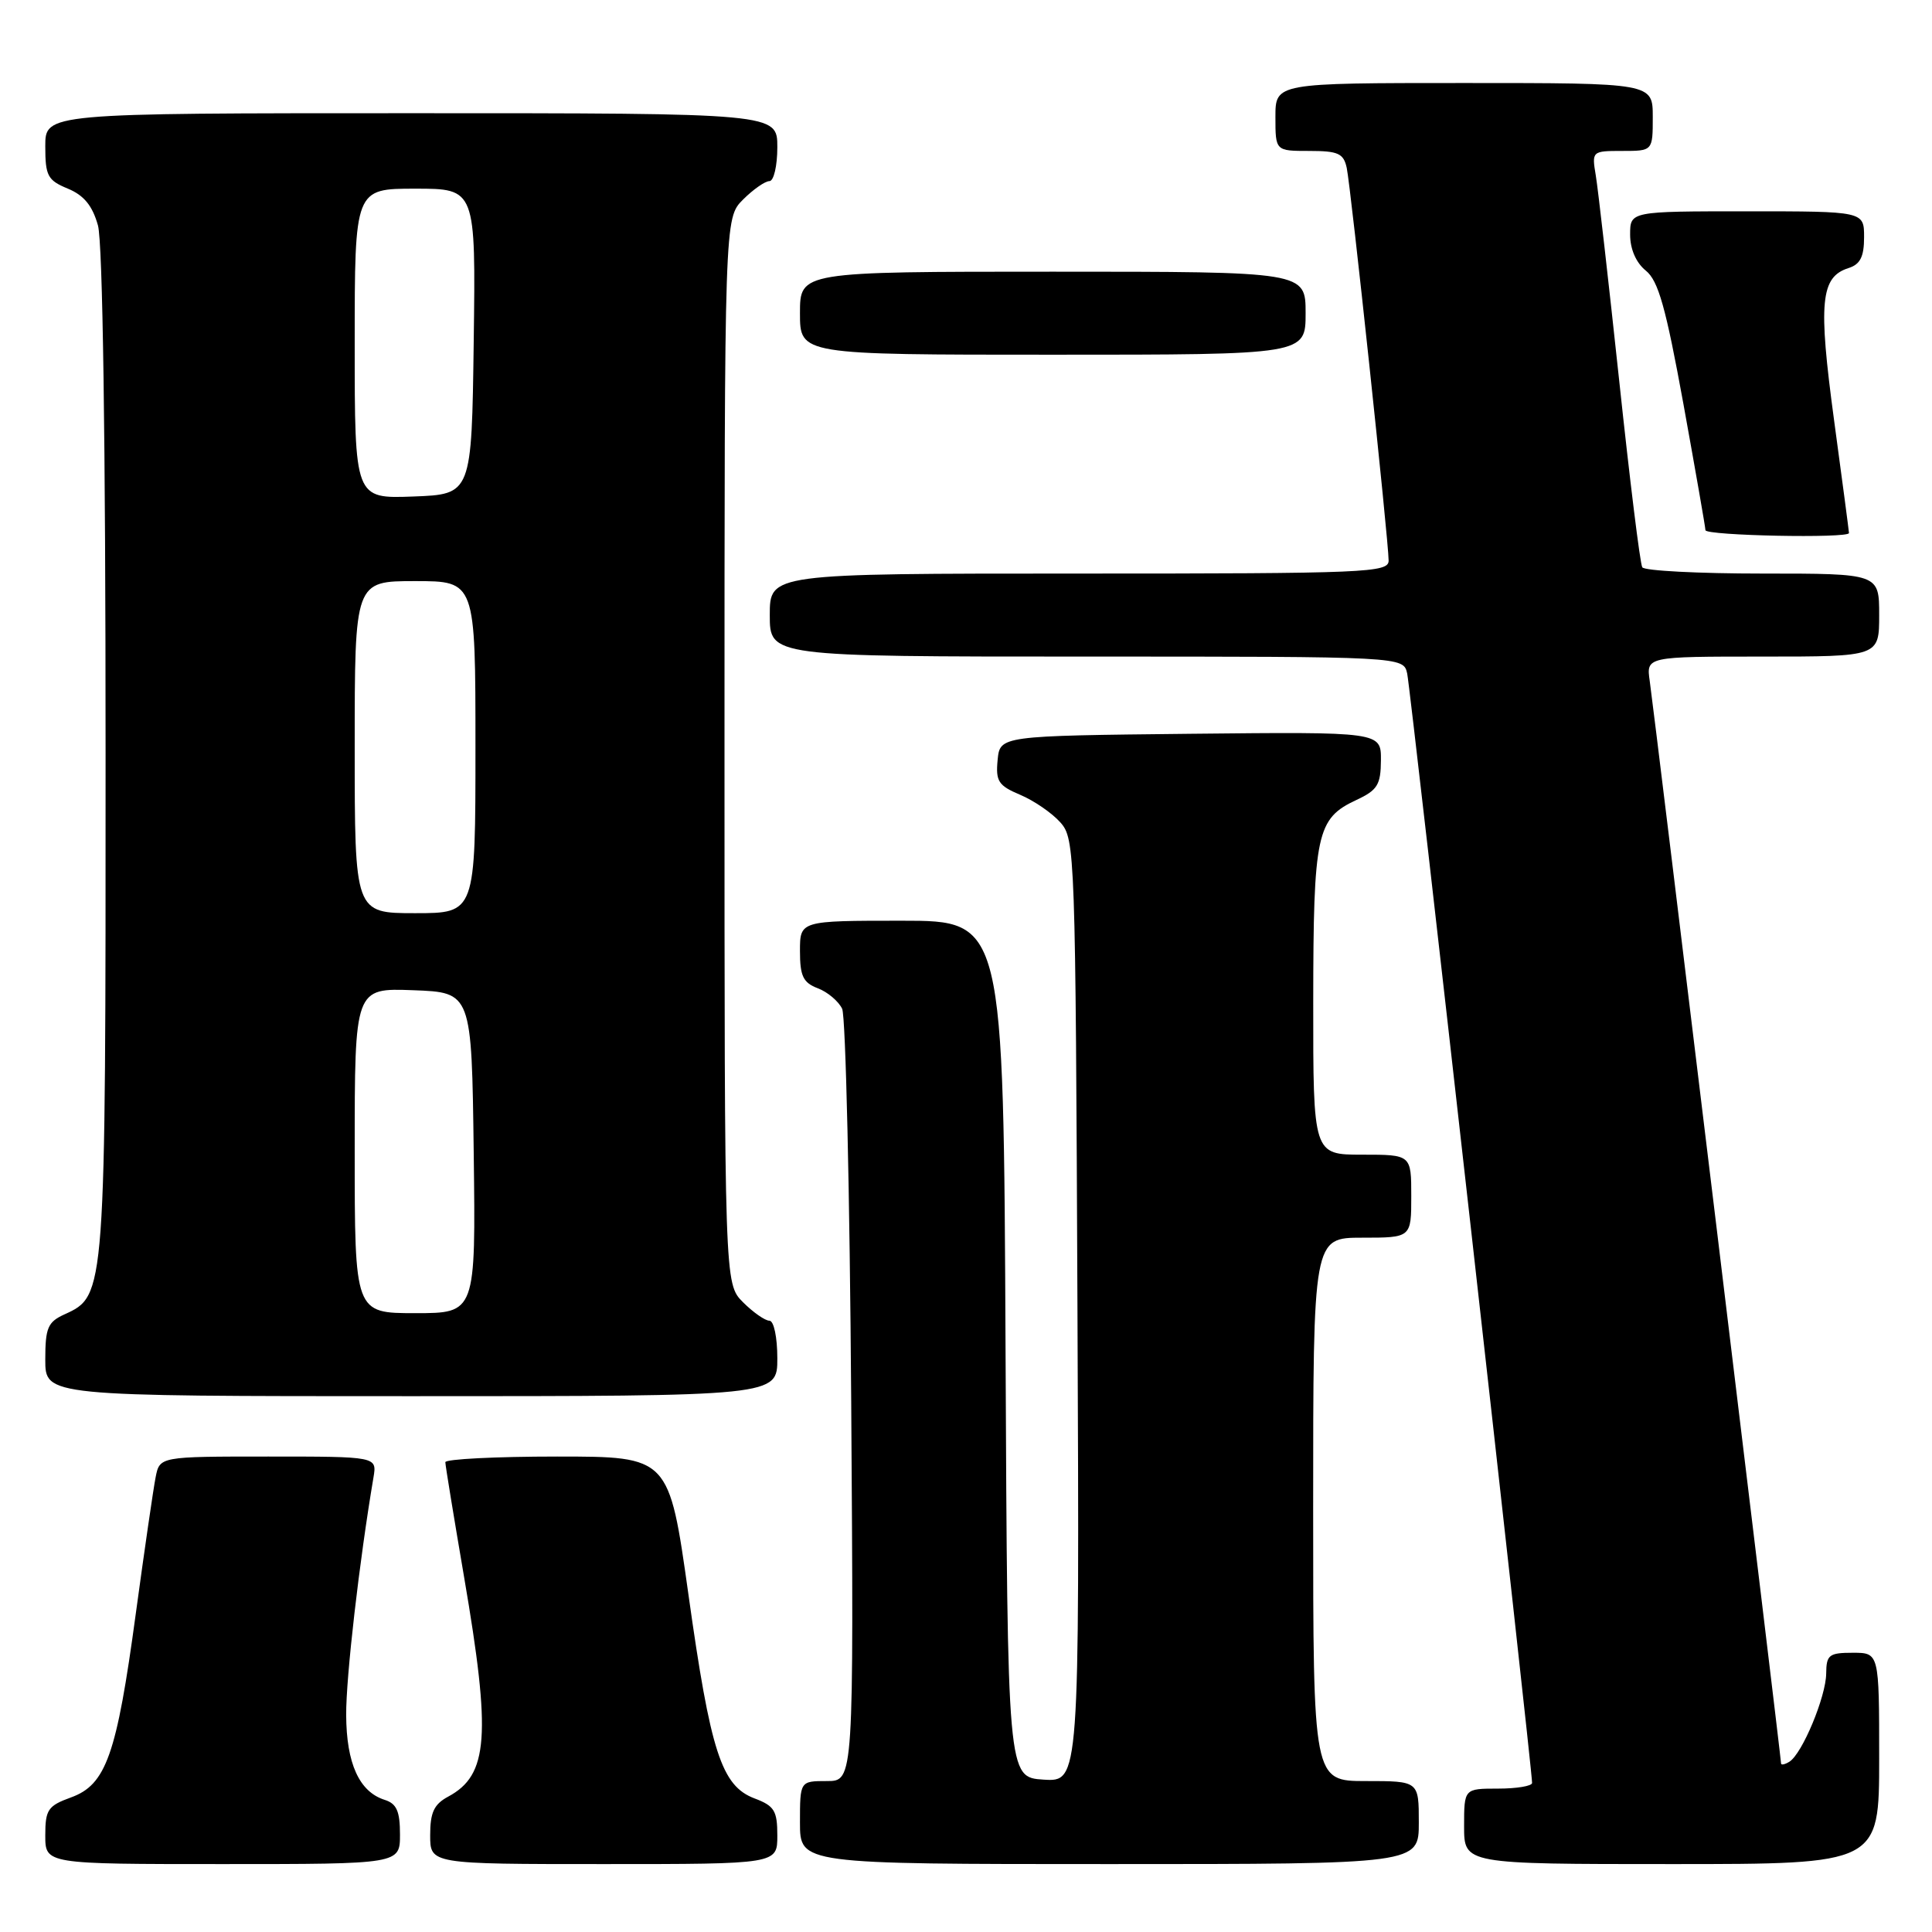 <?xml version="1.0" encoding="UTF-8" standalone="no"?>
<!DOCTYPE svg PUBLIC "-//W3C//DTD SVG 1.1//EN" "http://www.w3.org/Graphics/SVG/1.1/DTD/svg11.dtd" >
<svg xmlns="http://www.w3.org/2000/svg" xmlns:xlink="http://www.w3.org/1999/xlink" version="1.1" viewBox="0 0 256 256">
 <g >
 <path fill="currentColor"
d=" M 53.00 243.07 C 53.00 240.00 52.56 238.99 50.97 238.49 C 47.60 237.42 45.90 233.67 45.87 227.24 C 45.84 222.26 47.61 206.85 49.49 195.75 C 49.95 193.00 49.95 193.00 35.55 193.00 C 21.16 193.00 21.16 193.00 20.62 195.75 C 20.32 197.26 19.14 205.40 17.99 213.84 C 15.46 232.53 14.06 236.49 9.40 238.17 C 6.35 239.28 6.00 239.79 6.00 243.20 C 6.00 247.00 6.00 247.00 29.50 247.00 C 53.00 247.00 53.00 247.00 53.00 243.07 Z  M 103.00 243.22 C 103.00 239.93 102.61 239.29 99.98 238.30 C 95.60 236.64 94.15 232.17 91.22 211.27 C 88.65 193.00 88.65 193.00 73.83 193.00 C 65.67 193.00 59.00 193.34 59.01 193.75 C 59.01 194.16 60.14 201.03 61.50 209.00 C 65.10 230.03 64.72 235.20 59.39 238.06 C 57.51 239.07 57.00 240.15 57.00 243.17 C 57.00 247.00 57.00 247.00 80.00 247.00 C 103.00 247.00 103.00 247.00 103.00 243.22 Z  M 188.00 241.50 C 188.00 236.00 188.00 236.00 181.00 236.00 C 174.00 236.00 174.00 236.00 174.00 200.00 C 174.00 164.00 174.00 164.00 180.50 164.00 C 187.00 164.00 187.00 164.00 187.00 158.50 C 187.00 153.00 187.00 153.00 180.50 153.00 C 174.00 153.00 174.00 153.00 174.01 132.75 C 174.03 110.42 174.45 108.46 179.73 106.00 C 182.52 104.70 182.96 103.99 182.98 100.73 C 183.00 96.97 183.00 96.97 157.75 97.23 C 132.50 97.50 132.50 97.50 132.19 100.71 C 131.92 103.52 132.29 104.10 135.19 105.32 C 137.01 106.09 139.40 107.73 140.50 108.97 C 142.45 111.15 142.51 112.82 142.77 173.66 C 143.04 236.11 143.04 236.11 138.27 235.81 C 133.50 235.50 133.50 235.50 133.24 178.75 C 132.98 122.00 132.98 122.00 119.49 122.00 C 106.00 122.00 106.00 122.00 106.00 126.02 C 106.00 129.34 106.42 130.21 108.36 130.95 C 109.66 131.44 111.11 132.67 111.59 133.67 C 112.06 134.68 112.60 158.11 112.79 185.75 C 113.13 236.00 113.13 236.00 109.57 236.00 C 106.00 236.00 106.00 236.00 106.00 241.50 C 106.00 247.00 106.00 247.00 147.00 247.00 C 188.00 247.00 188.00 247.00 188.00 241.50 Z  M 249.00 233.00 C 249.00 219.00 249.00 219.00 245.50 219.00 C 242.35 219.00 242.00 219.28 241.98 221.75 C 241.95 224.83 238.80 232.39 237.10 233.44 C 236.50 233.81 236.00 233.91 236.00 233.66 C 236.00 232.92 219.13 93.85 218.60 90.25 C 218.13 87.00 218.13 87.00 233.56 87.00 C 249.00 87.00 249.00 87.00 249.00 81.50 C 249.00 76.00 249.00 76.00 233.56 76.00 C 225.07 76.00 217.89 75.63 217.61 75.17 C 217.32 74.71 215.95 63.58 214.55 50.42 C 213.14 37.26 211.75 25.04 211.45 23.25 C 210.91 20.03 210.95 20.00 214.95 20.00 C 219.00 20.00 219.00 20.00 219.00 15.50 C 219.00 11.00 219.00 11.00 194.00 11.00 C 169.00 11.00 169.00 11.00 169.00 15.50 C 169.00 20.00 169.00 20.00 173.48 20.00 C 177.32 20.00 178.03 20.32 178.45 22.25 C 179.00 24.83 184.00 71.67 184.00 74.28 C 184.00 75.88 181.15 76.00 143.00 76.00 C 102.00 76.00 102.00 76.00 102.00 81.50 C 102.00 87.00 102.00 87.00 143.98 87.00 C 185.96 87.00 185.96 87.00 186.46 89.25 C 186.91 91.27 203.03 234.44 203.01 236.25 C 203.00 236.66 200.97 237.00 198.50 237.00 C 194.00 237.00 194.00 237.00 194.00 242.00 C 194.00 247.00 194.00 247.00 221.50 247.00 C 249.00 247.00 249.00 247.00 249.00 233.00 Z  M 103.00 180.00 C 103.00 177.19 102.54 175.00 101.95 175.00 C 101.38 175.00 99.80 173.90 98.45 172.55 C 96.00 170.09 96.00 170.09 96.00 99.50 C 96.00 28.91 96.00 28.91 98.45 26.45 C 99.80 25.10 101.38 24.00 101.95 24.00 C 102.53 24.00 103.00 21.98 103.00 19.50 C 103.00 15.00 103.00 15.00 54.50 15.00 C 6.00 15.00 6.00 15.00 6.00 19.38 C 6.00 23.30 6.31 23.89 8.98 24.99 C 11.13 25.88 12.25 27.26 12.98 29.87 C 13.61 32.14 13.99 58.26 13.99 99.78 C 14.00 171.74 14.01 171.67 8.55 174.16 C 6.33 175.17 6.00 175.94 6.00 180.16 C 6.00 185.00 6.00 185.00 54.50 185.00 C 103.00 185.00 103.00 185.00 103.00 180.00 Z  M 245.00 70.63 C 245.00 70.43 244.11 63.69 243.02 55.65 C 240.91 40.05 241.23 36.70 244.94 35.52 C 246.49 35.03 247.00 34.02 247.00 31.43 C 247.00 28.00 247.00 28.00 231.50 28.00 C 216.00 28.00 216.00 28.00 216.00 31.09 C 216.00 33.01 216.79 34.82 218.08 35.86 C 219.74 37.20 220.73 40.74 223.06 53.52 C 224.65 62.31 225.97 69.84 225.98 70.25 C 226.00 70.98 245.00 71.36 245.00 70.63 Z  M 173.00 41.50 C 173.00 36.00 173.00 36.00 139.50 36.00 C 106.00 36.00 106.00 36.00 106.00 41.50 C 106.00 47.00 106.00 47.00 139.50 47.00 C 173.00 47.00 173.00 47.00 173.00 41.50 Z  M 47.00 152.46 C 47.00 130.92 47.00 130.92 54.75 131.21 C 62.50 131.50 62.50 131.50 62.77 152.75 C 63.04 174.00 63.04 174.00 55.02 174.00 C 47.00 174.00 47.00 174.00 47.00 152.46 Z  M 47.00 99.00 C 47.00 77.00 47.00 77.00 55.00 77.00 C 63.00 77.00 63.00 77.00 63.00 99.00 C 63.00 121.00 63.00 121.00 55.00 121.00 C 47.00 121.00 47.00 121.00 47.00 99.00 Z  M 47.00 45.54 C 47.00 25.00 47.00 25.00 55.02 25.00 C 63.04 25.00 63.04 25.00 62.77 45.25 C 62.50 65.50 62.50 65.50 54.75 65.79 C 47.00 66.08 47.00 66.08 47.00 45.54 Z "/>
</g>
</svg>
